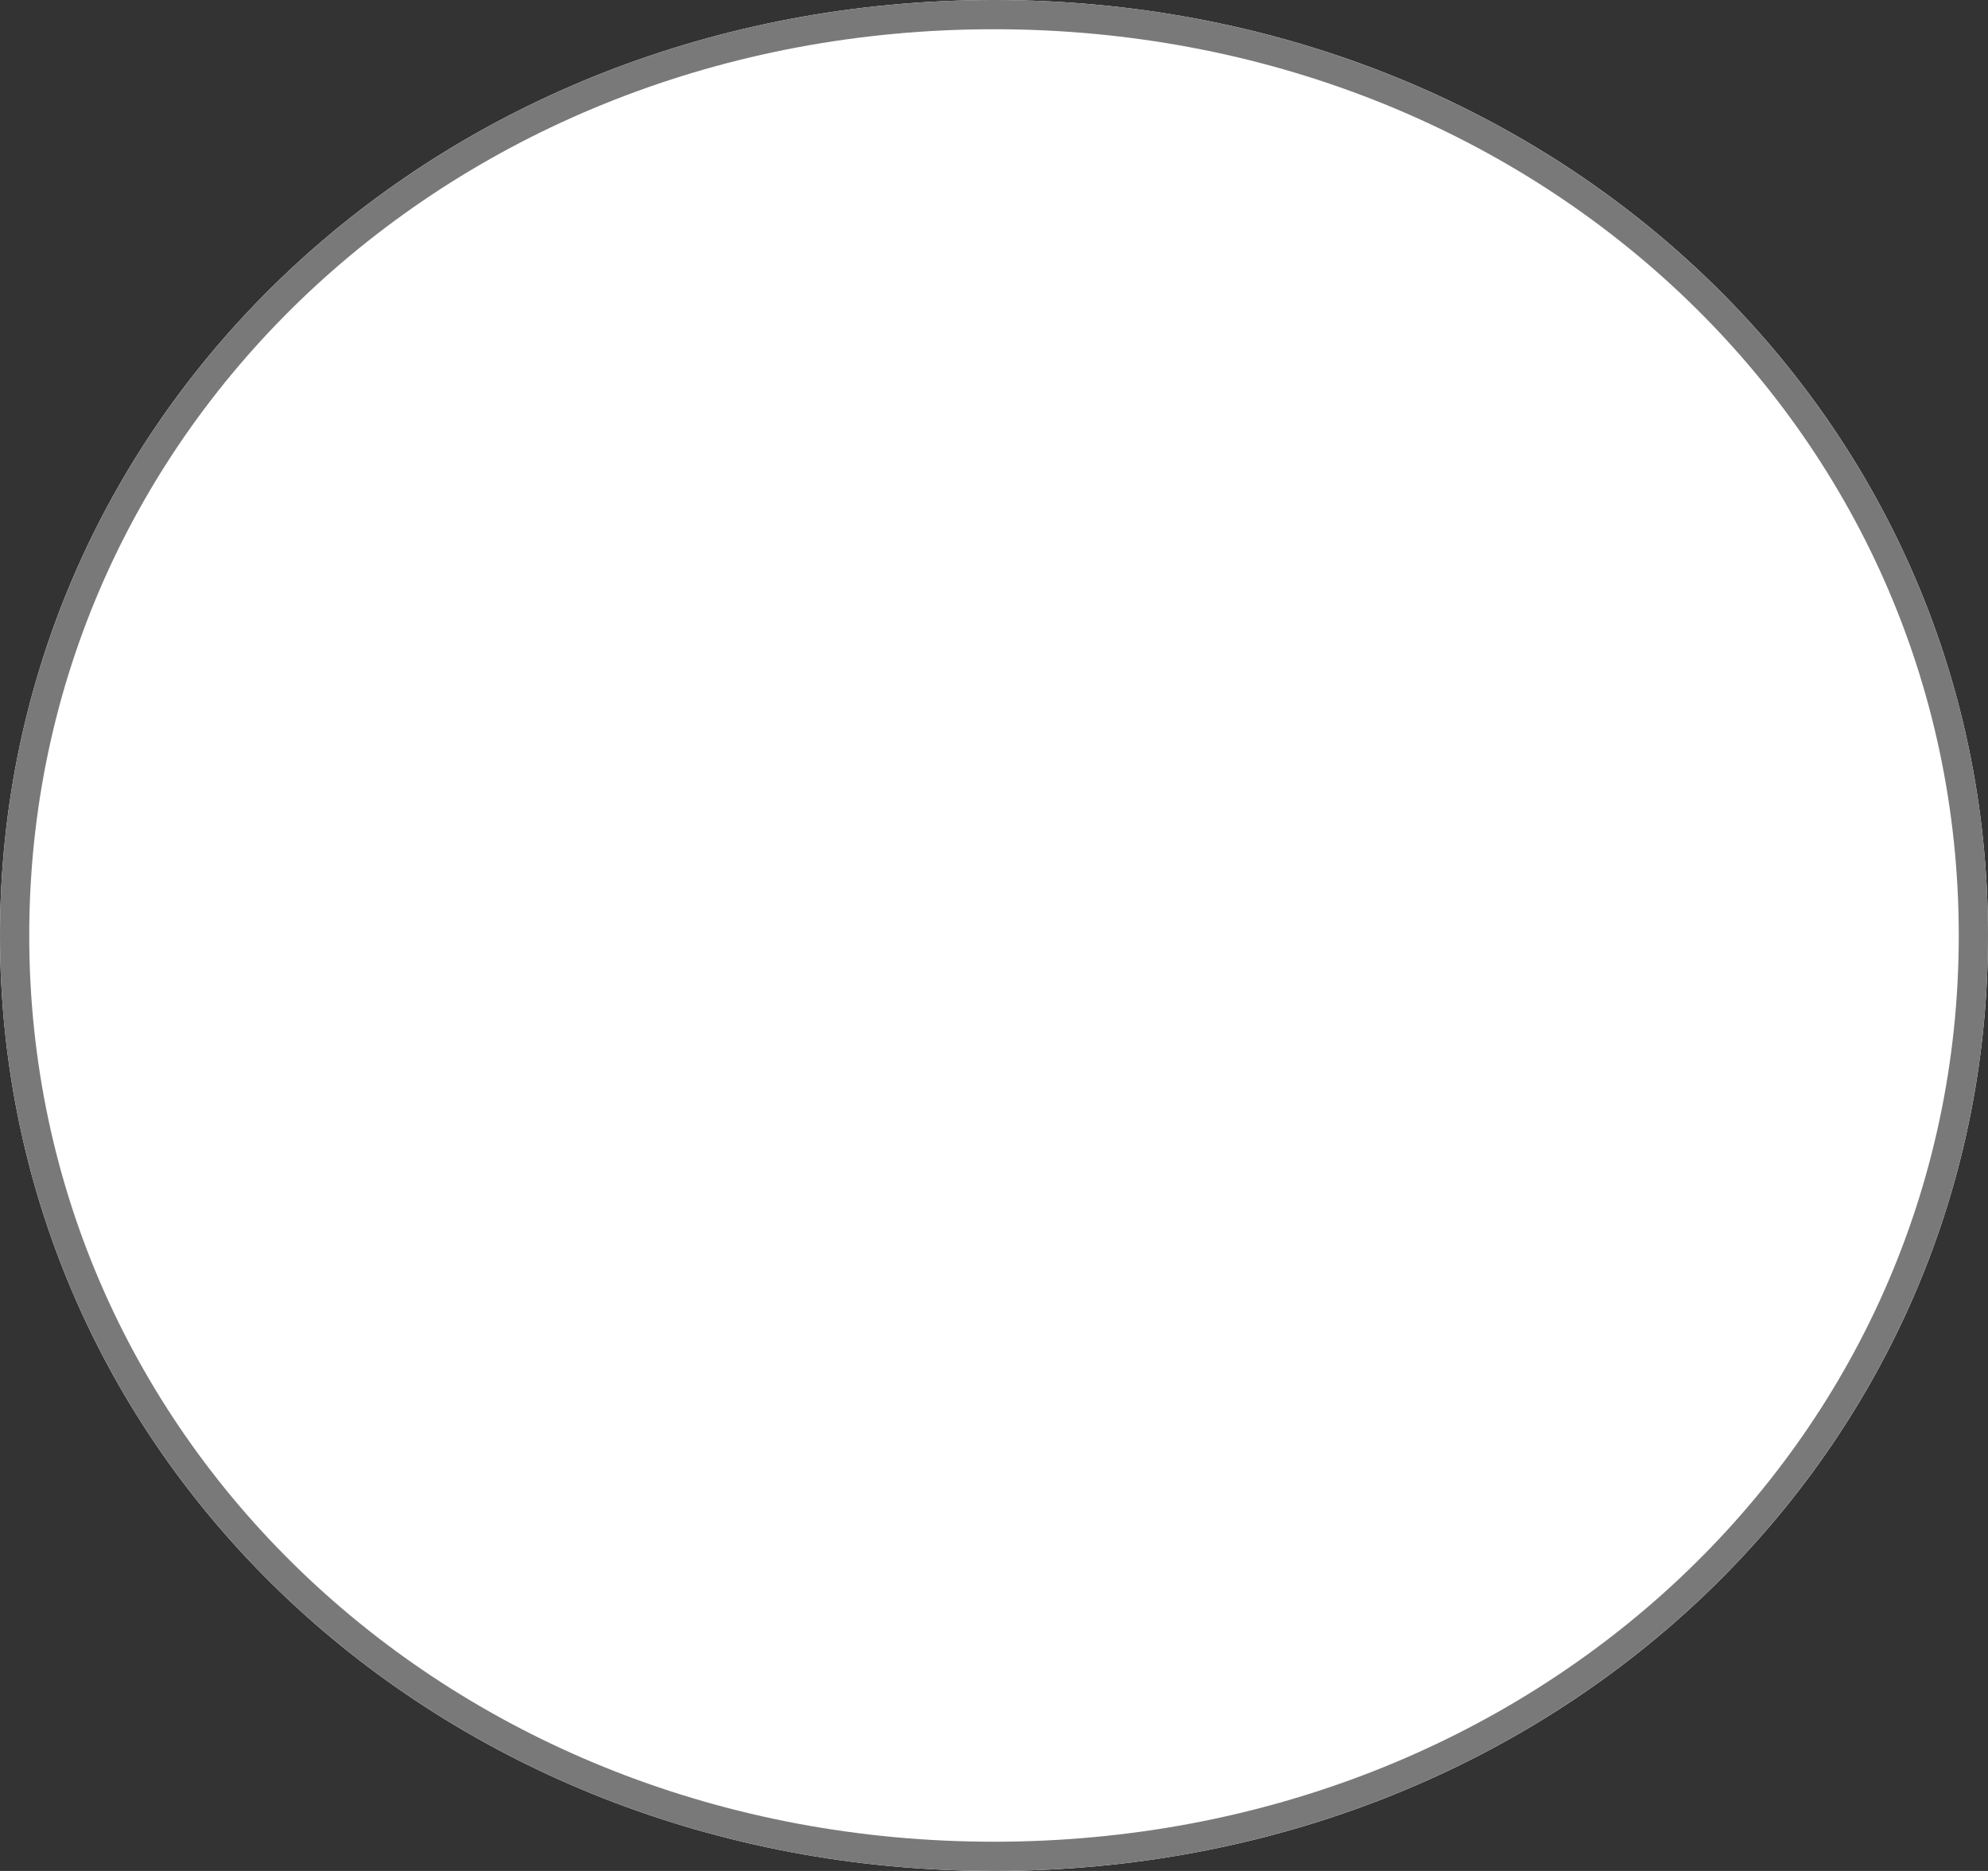 ﻿<?xml version="1.0" encoding="utf-8"?>
<svg version="1.1" xmlns:xlink="http://www.w3.org/1999/xlink" width="68px" height="64px" xmlns="http://www.w3.org/2000/svg">
  <rect width="100%" height="100%" fill="#333333" stroke="none"/>
  <g transform="matrix(1 0 0 1 -1655 -1551 )">
    <path d="M 1689 1551  C 1708.04 1551  1723 1565.08  1723 1583  C 1723 1600.92  1708.04 1615  1689 1615  C 1669.96 1615  1655 1600.92  1655 1583  C 1655 1565.08  1669.96 1551  1689 1551  Z " fill-rule="nonzero" fill="#ffffff" stroke="none" />
    <path d="M 1689 1551.5  C 1707.76 1551.5  1722.5 1565.36  1722.5 1583  C 1722.5 1600.64  1707.76 1614.5  1689 1614.5  C 1670.24 1614.5  1655.5 1600.64  1655.5 1583  C 1655.5 1565.36  1670.24 1551.5  1689 1551.5  Z " stroke-width="1" stroke="#797979" fill="none" />
  </g>
</svg>